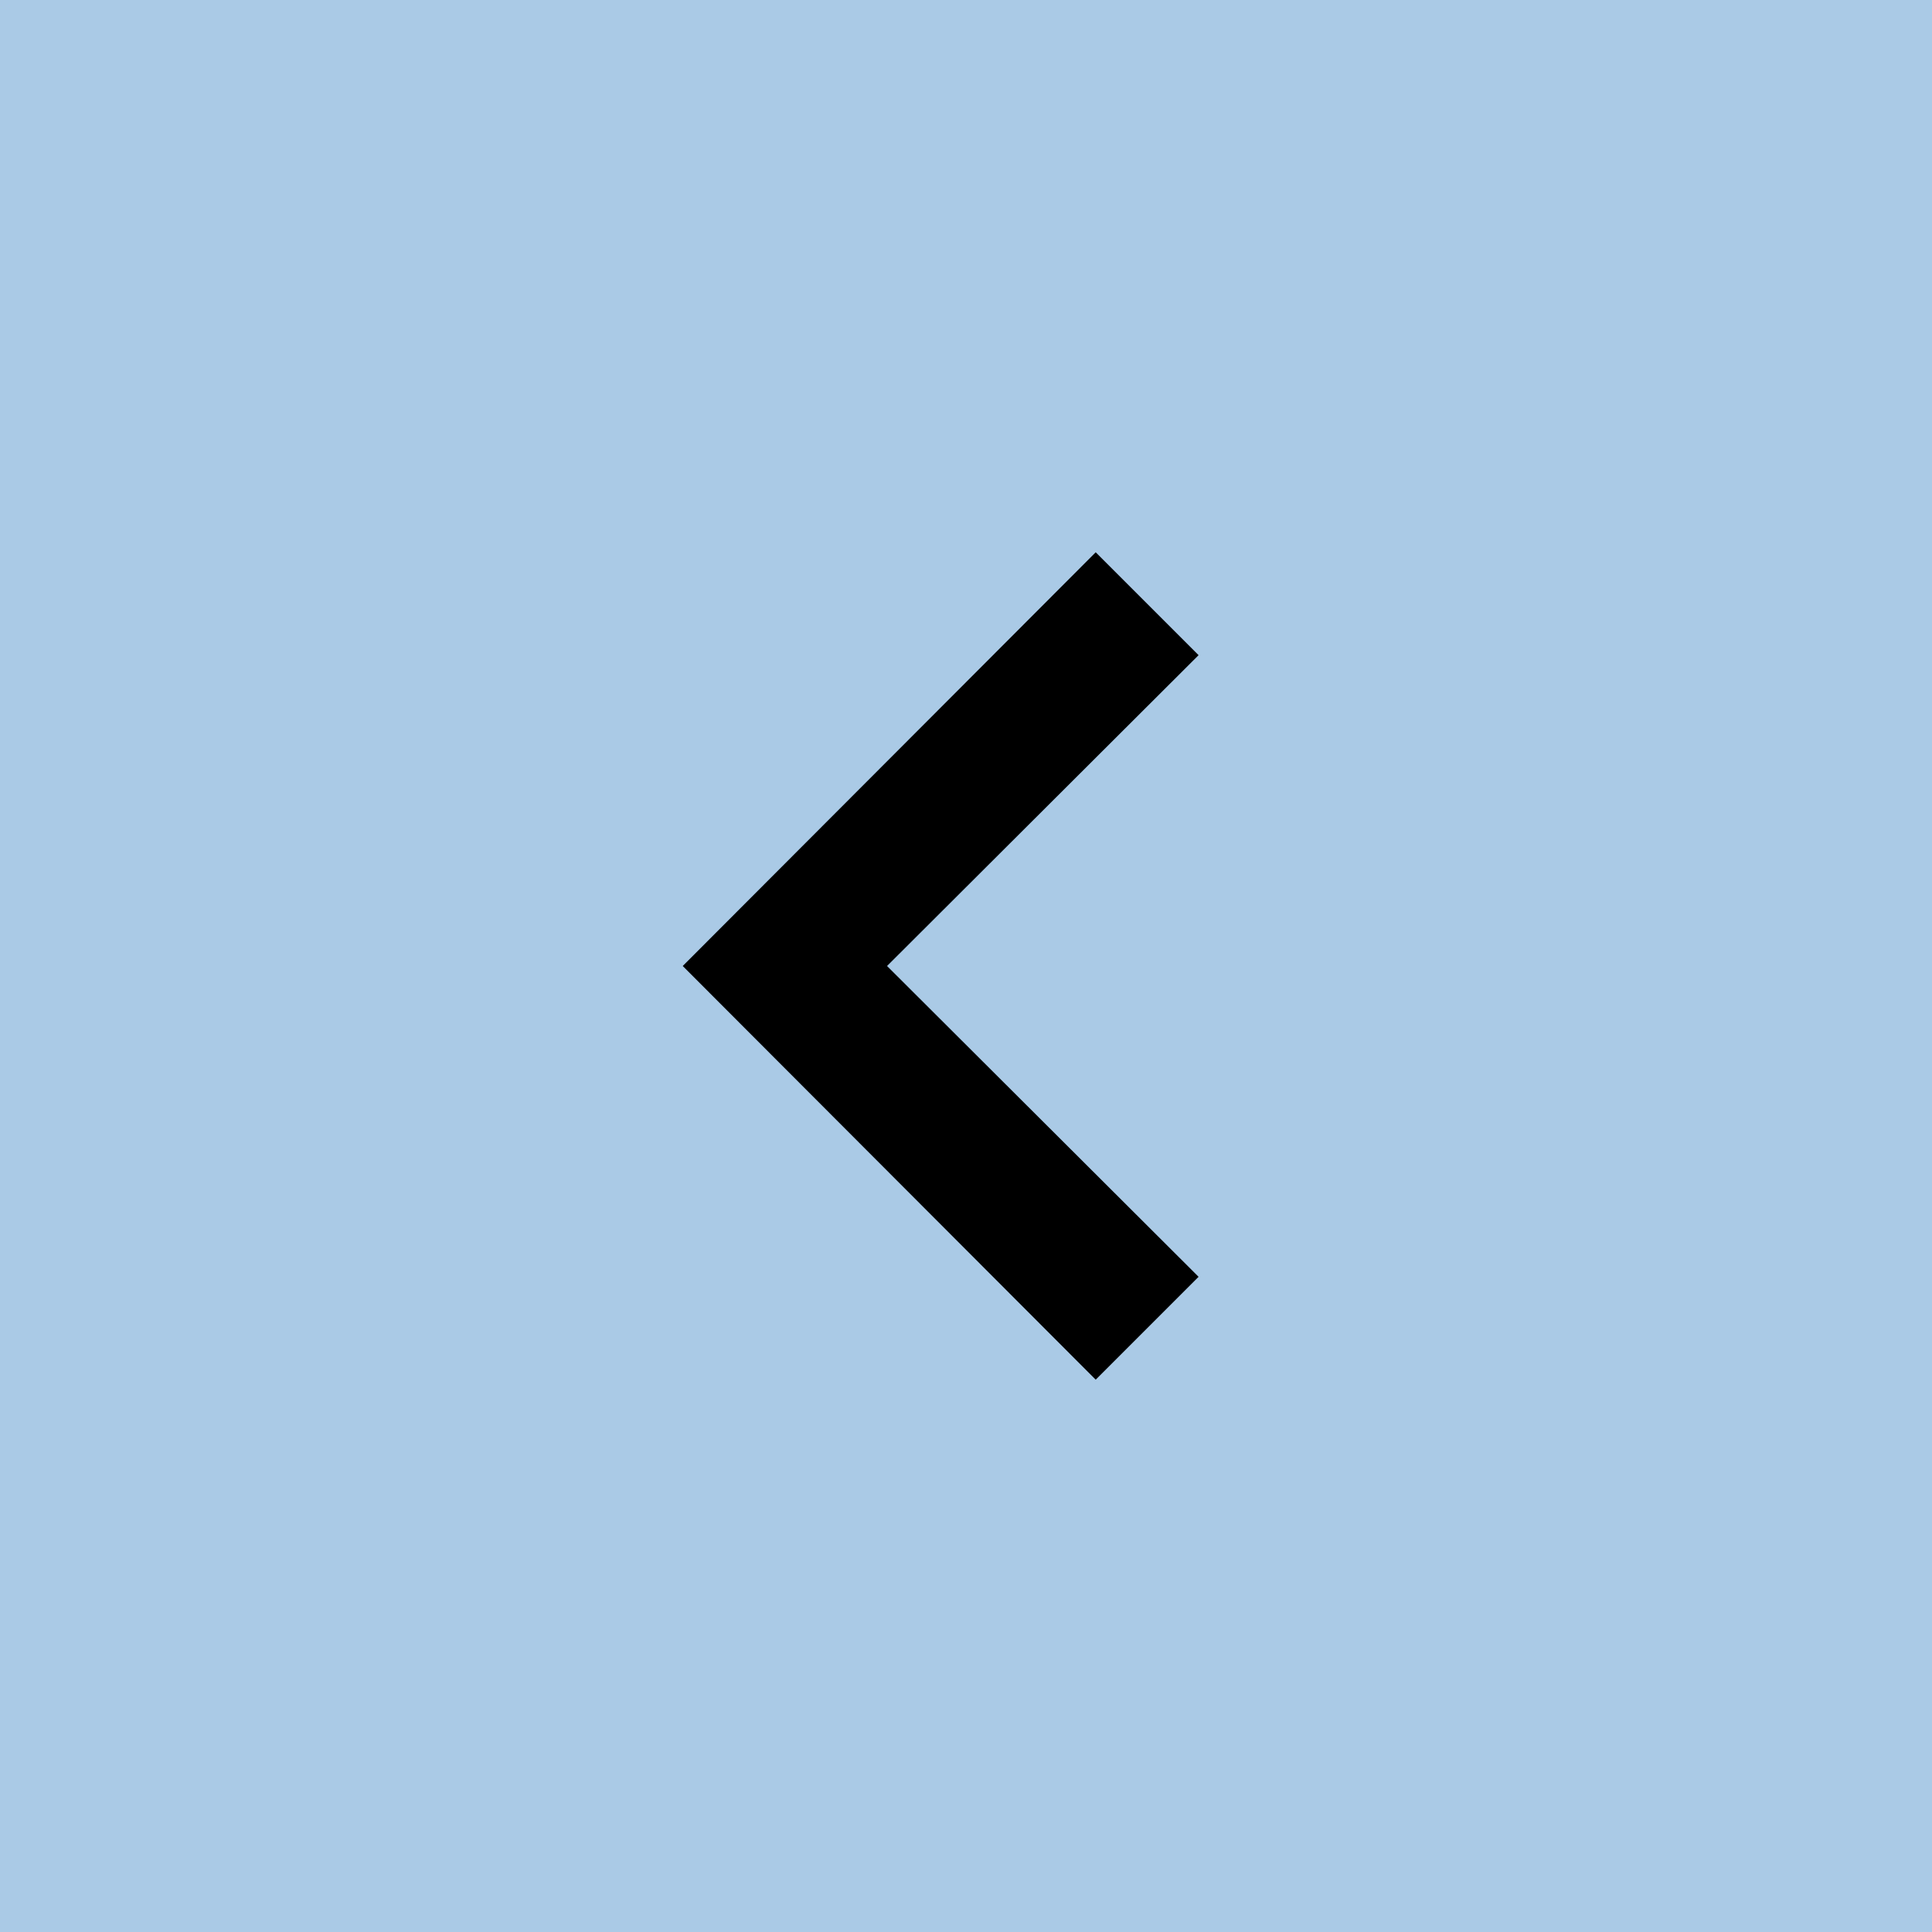 <svg width="60" height="60" viewBox="0 0 60 60" fill="none" xmlns="http://www.w3.org/2000/svg">
<rect width="60" height="60" fill="#AACAE6"/>
<path d="M34.028 42.847L21.203 30L34.028 17.152L37.223 20.347L27.548 30L37.223 39.652L34.028 42.847Z" fill="black"/>
</svg>

